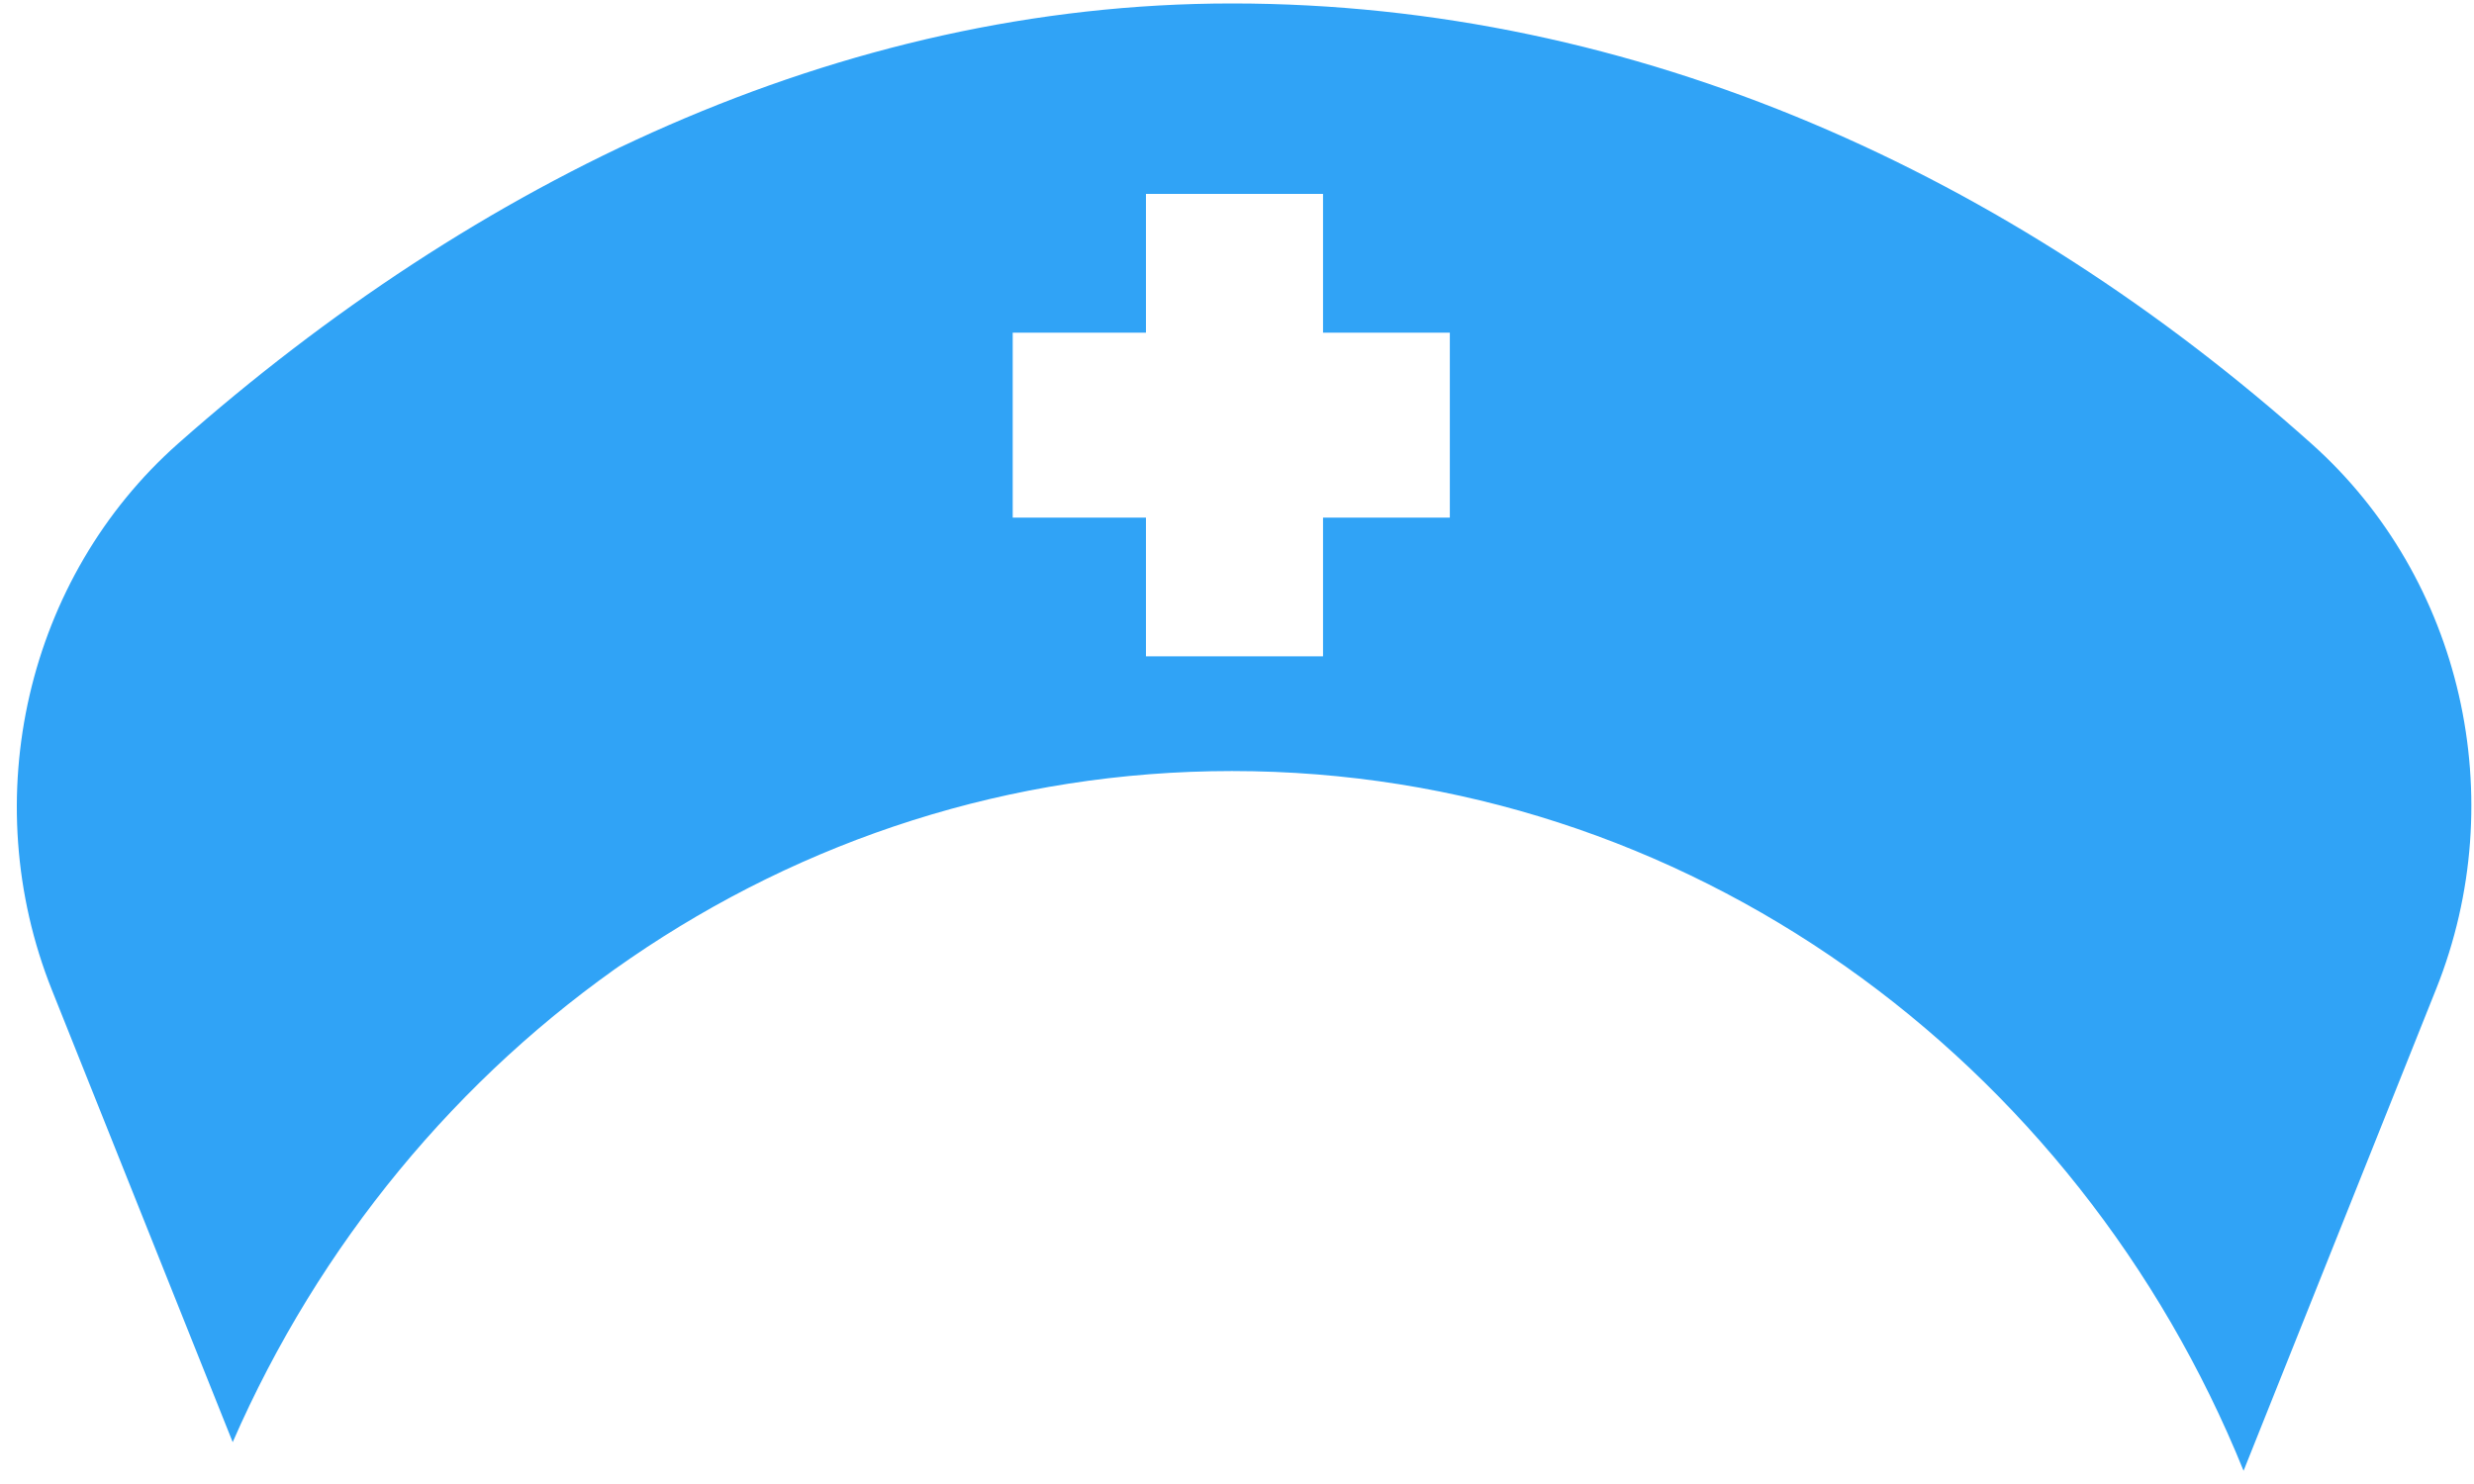 ﻿<?xml version="1.0" encoding="utf-8"?>
<svg version="1.1" xmlns:xlink="http://www.w3.org/1999/xlink" width="35px" height="21px" xmlns="http://www.w3.org/2000/svg">
  <g transform="matrix(1 0 0 1 -609 -708 )">
    <path d="M 32.703 6.281  C 28.452 2.479  23.167 0.049  17.429 0.049  C 11.86 0.049  6.714 2.568  2.524 6.273  C 0.377 8.172  -0.347 11.3  0.735 14.011  L 3.292 20.408  C 5.736 14.806  11.147 10.911  17.429 10.911  C 23.866 10.911  29.386 14.995  31.74 20.813  L 34.465 13.994  C 35.543 11.297  34.831 8.182  32.703 6.281  Z M 20.511 4.708  L 20.511 7.325  L 18.717 7.325  L 18.717 9.288  L 16.212 9.288  L 16.212 7.325  L 14.327 7.325  L 14.327 4.708  L 16.212 4.708  L 16.212 2.744  L 18.717 2.744  L 18.717 4.708  L 20.511 4.708  Z " fill-rule="nonzero" fill="#30a3f6" stroke="none" transform="matrix(1 0 0 1 609 708 )" />
  </g>
</svg>